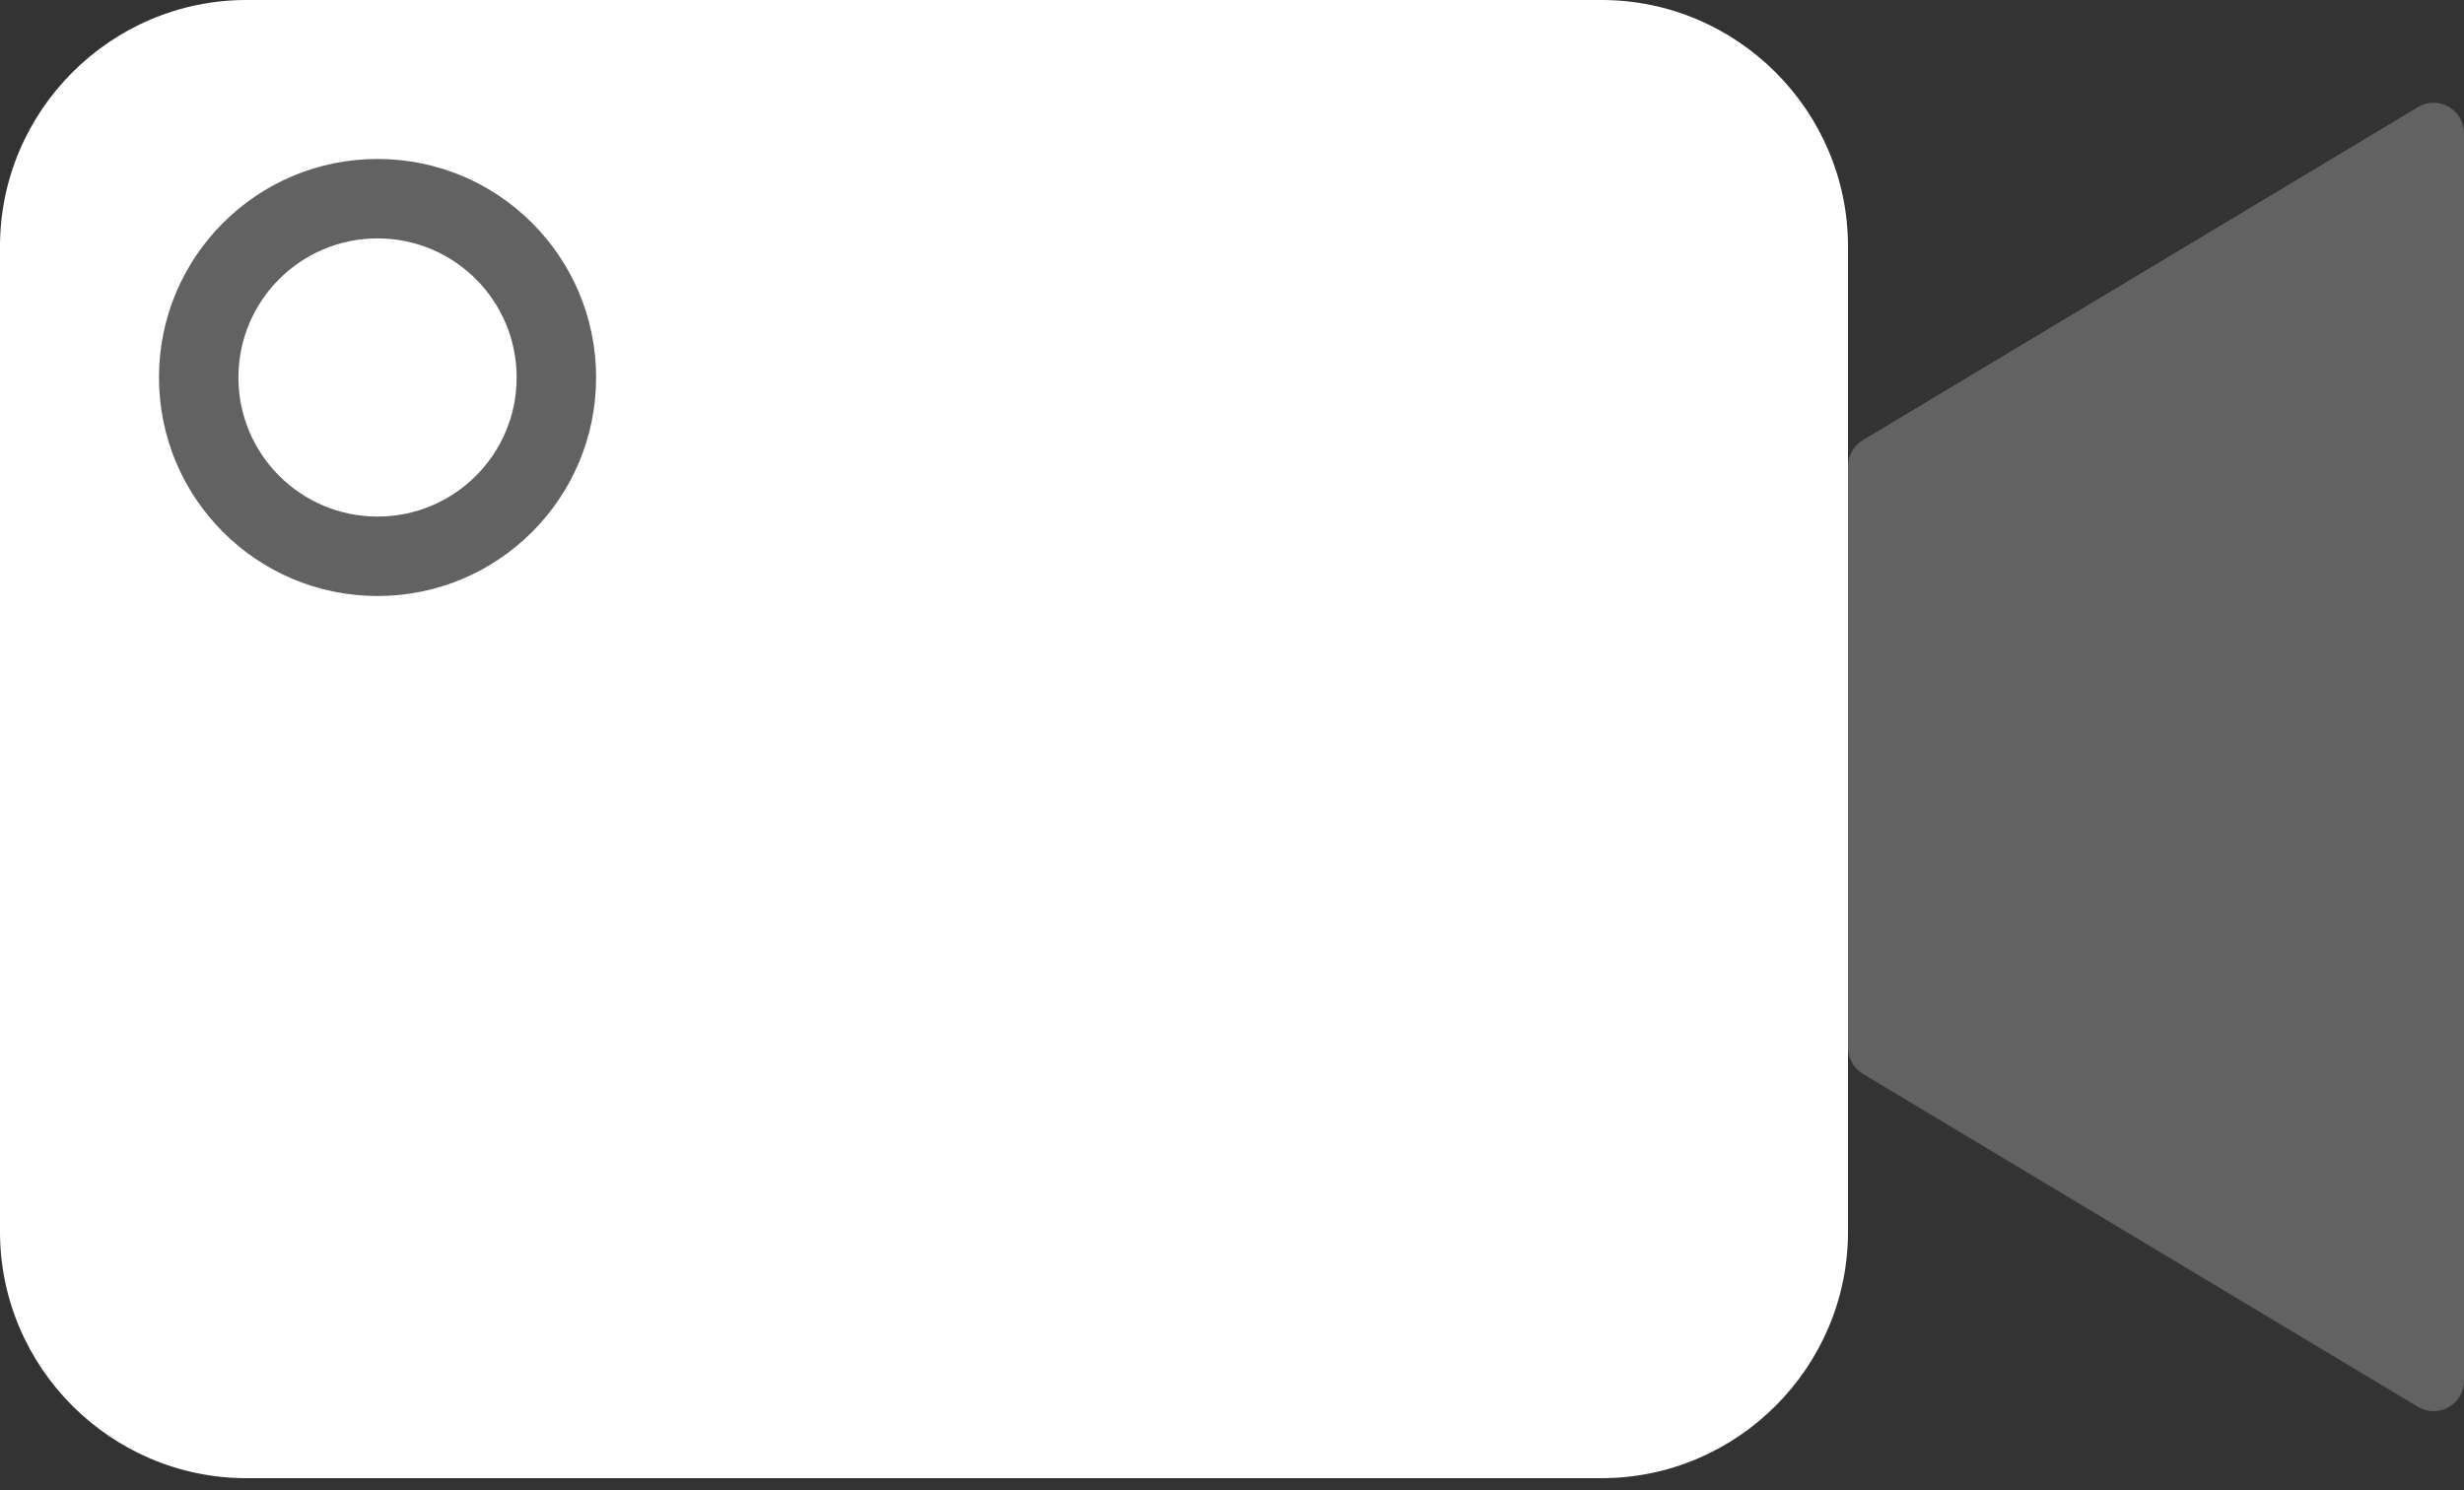<svg width="81" height="49" viewBox="0 0 81 49" fill="none" xmlns="http://www.w3.org/2000/svg">
<rect x="0" y="0" width="81" height="49" fill="#333333" stroke="none"/>
<path d="M8.1 0H52.65C57.105 0 60.75 3.645 60.75 8.1V40.5C60.75 44.955 57.105 48.6 52.65 48.6H8.1C3.645 48.6 0 44.955 0 40.5V8.1C0 3.645 3.645 0 8.1 0Z" fill="white"/>
<circle cx="12.411" cy="12.411" r="7.185" fill="#626262"/>
<circle cx="12.411" cy="12.411" r="4.573" fill="white"/>
<path d="M81 45.397C81 46.174 80.152 46.654 79.486 46.254L61.236 35.304C60.934 35.123 60.75 34.798 60.75 34.447V15.329C60.75 14.978 60.934 14.652 61.236 14.472L79.486 3.522C80.152 3.122 81 3.602 81 4.379V24.888V45.397Z" fill="#626262"/>
</svg>
